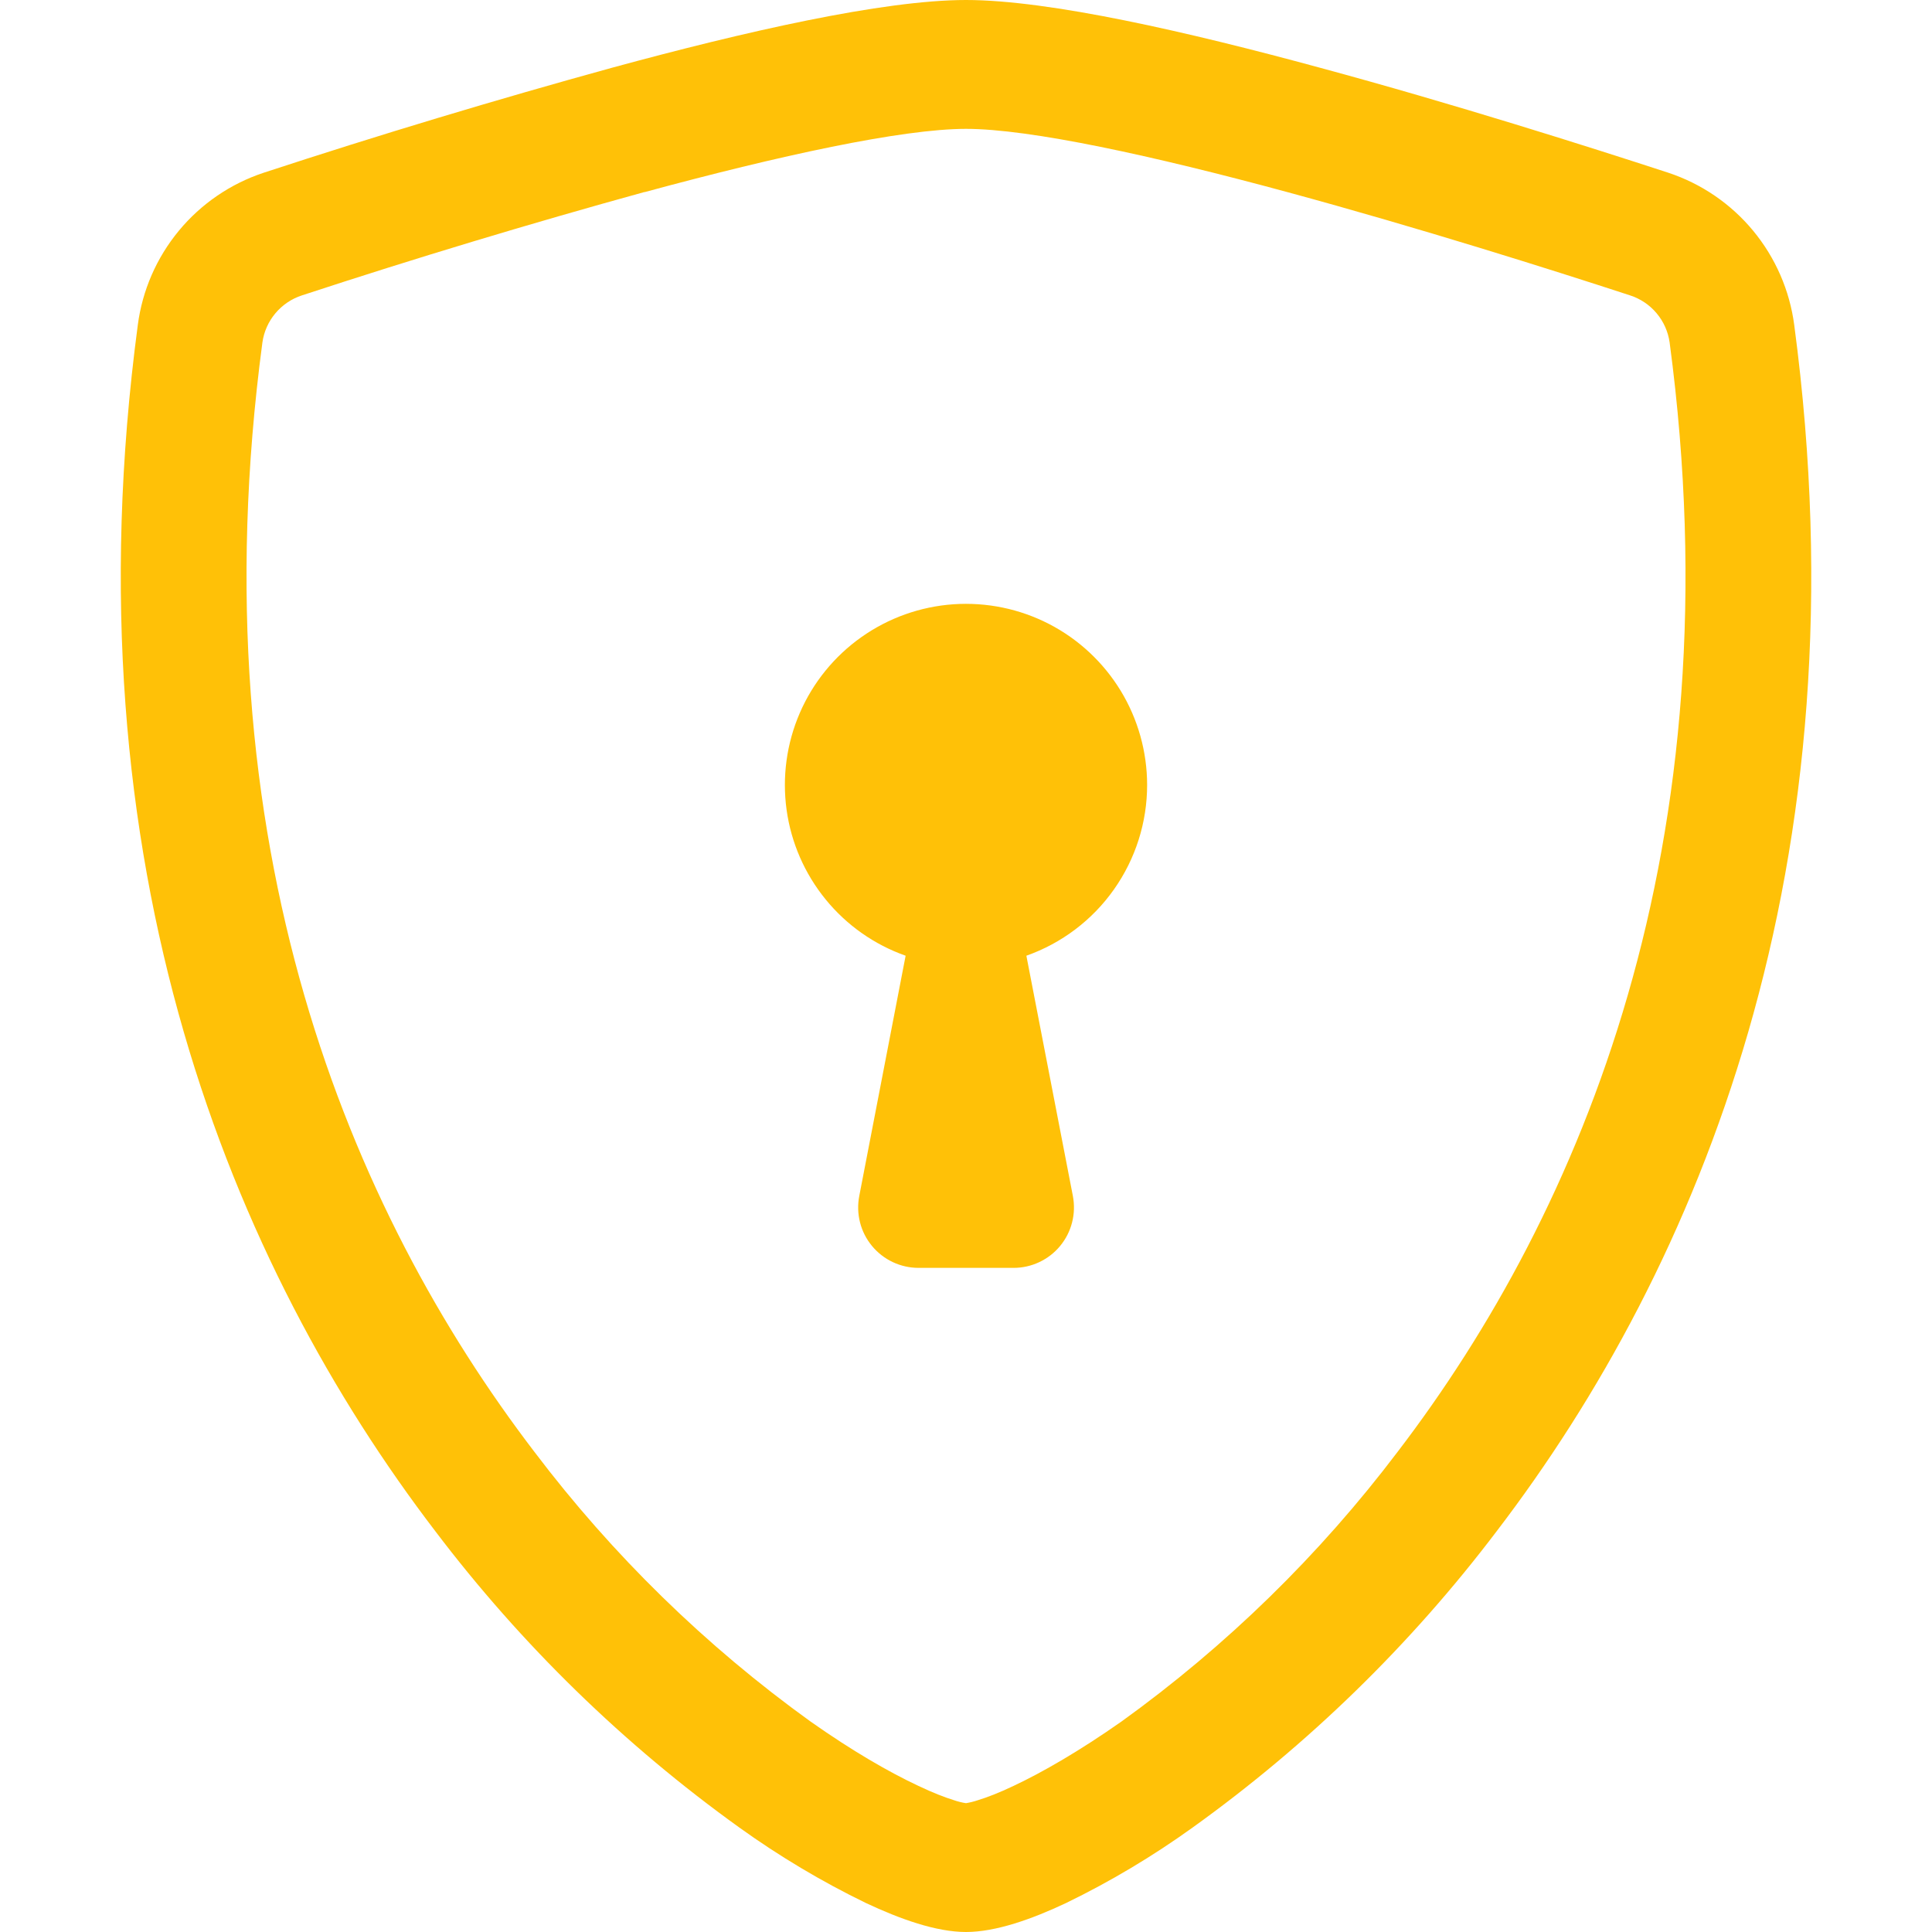<svg width="56" height="56" viewBox="0 0 56 56" fill="none" xmlns="http://www.w3.org/2000/svg">
<path d="M18.683 5.565C15.35 6.484 12.039 7.483 8.754 8.561C8.454 8.658 8.187 8.838 7.984 9.079C7.781 9.32 7.65 9.614 7.606 9.926C5.667 24.476 10.146 35.091 15.491 42.084C17.754 45.074 20.452 47.709 23.495 49.9C24.706 50.754 25.777 51.37 26.621 51.765C27.041 51.965 27.384 52.097 27.646 52.178C27.761 52.218 27.88 52.248 28 52.266C28.119 52.246 28.236 52.217 28.35 52.178C28.616 52.097 28.959 51.965 29.379 51.765C30.219 51.37 31.294 50.75 32.505 49.9C35.548 47.709 38.246 45.074 40.509 42.084C45.853 35.094 50.334 24.476 48.395 9.926C48.351 9.614 48.22 9.32 48.017 9.079C47.814 8.837 47.547 8.658 47.246 8.561C44.968 7.816 41.121 6.601 37.317 5.569C33.432 4.515 29.858 3.735 28 3.735C26.145 3.735 22.568 4.515 18.683 5.569V5.565ZM17.752 1.96C21.549 0.927 25.585 0 28 0C30.415 0 34.45 0.927 38.248 1.96C42.133 3.01 46.05 4.253 48.352 5.005C49.315 5.323 50.169 5.906 50.815 6.687C51.462 7.469 51.875 8.417 52.007 9.422C54.093 25.091 49.252 36.705 43.379 44.387C40.889 47.673 37.919 50.568 34.569 52.972C33.411 53.805 32.184 54.537 30.901 55.16C29.922 55.622 28.868 56 28 56C27.132 56 26.082 55.622 25.099 55.16C23.816 54.537 22.589 53.805 21.43 52.972C18.081 50.567 15.112 47.673 12.621 44.387C6.748 36.705 1.908 25.091 3.994 9.422C4.125 8.417 4.538 7.469 5.185 6.687C5.831 5.906 6.685 5.323 7.648 5.005C10.991 3.909 14.36 2.894 17.752 1.96Z" fill="#FFC107"/>
<path d="M33.25 22.75C33.251 23.836 32.914 24.896 32.287 25.783C31.661 26.67 30.774 27.34 29.75 27.702L31.098 34.667C31.146 34.921 31.139 35.182 31.075 35.432C31.012 35.682 30.893 35.915 30.729 36.114C30.565 36.313 30.359 36.473 30.125 36.583C29.892 36.693 29.637 36.75 29.379 36.75H26.621C26.363 36.749 26.109 36.692 25.876 36.582C25.643 36.472 25.437 36.311 25.273 36.112C25.109 35.913 24.991 35.681 24.928 35.431C24.865 35.181 24.857 34.92 24.906 34.667L26.25 27.702C25.343 27.382 24.541 26.818 23.933 26.072C23.324 25.326 22.932 24.428 22.8 23.475C22.668 22.521 22.8 21.55 23.182 20.667C23.564 19.784 24.182 19.023 24.968 18.467C25.753 17.911 26.677 17.582 27.637 17.515C28.597 17.449 29.557 17.647 30.412 18.089C31.266 18.531 31.983 19.2 32.484 20.022C32.984 20.844 33.249 21.788 33.25 22.75Z" fill="#FFC107"/>
</svg>
